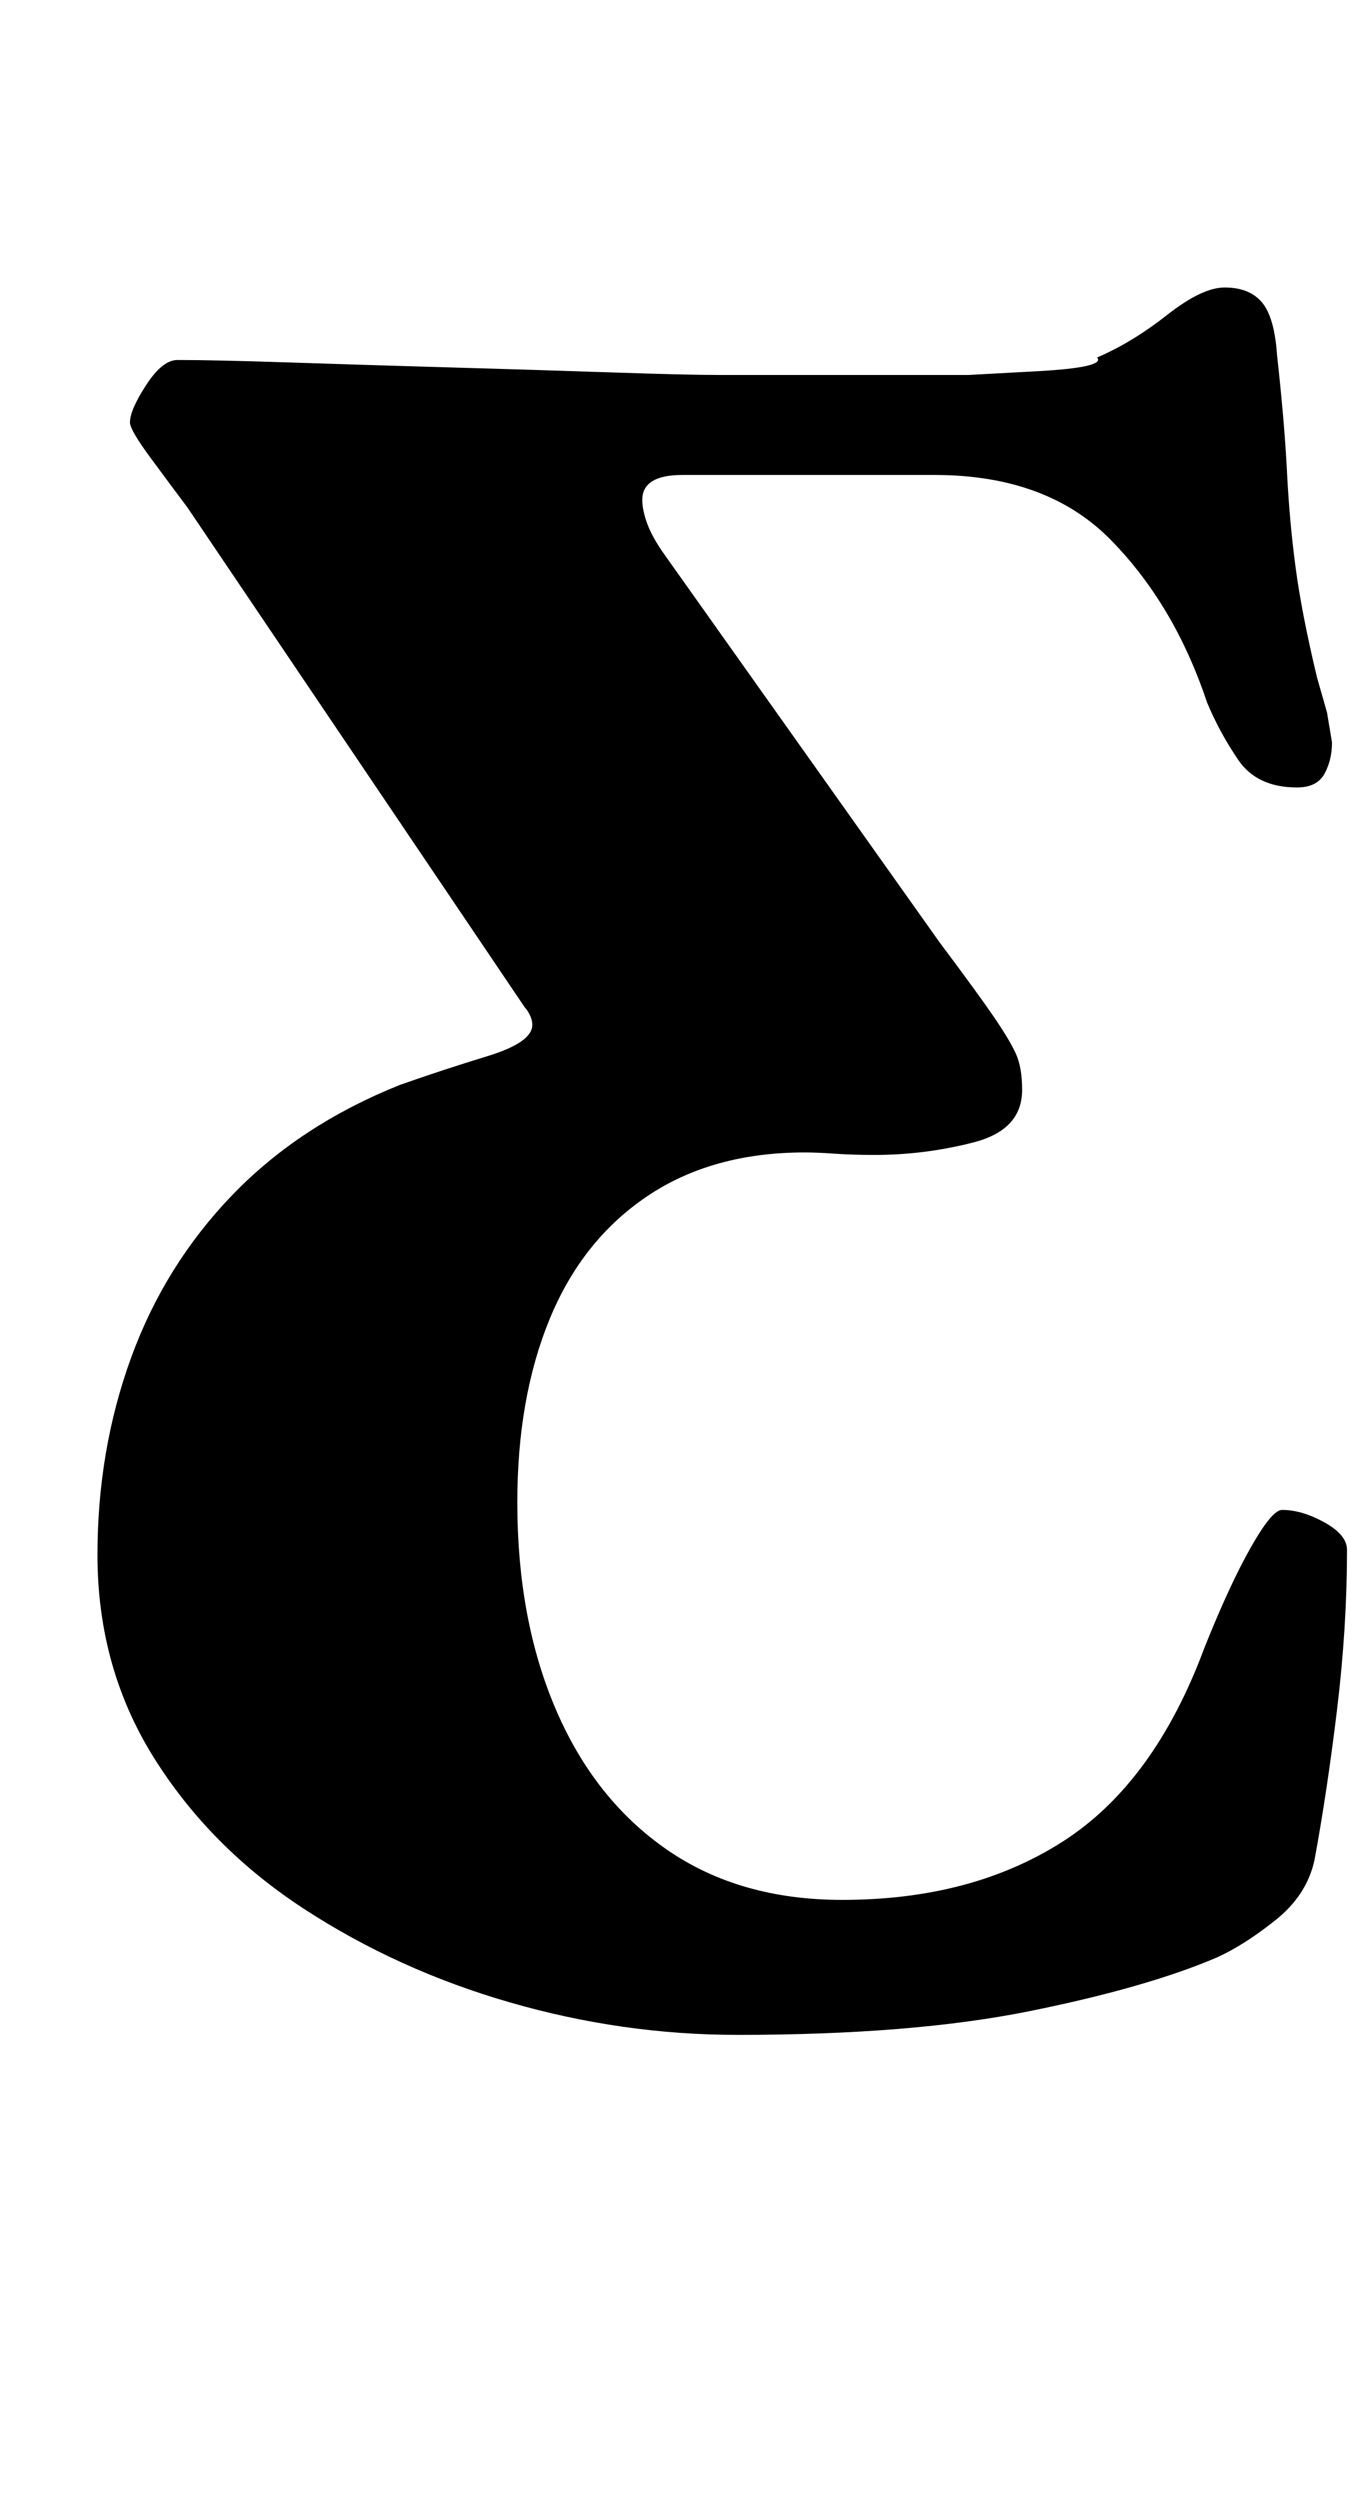 <?xml version="1.0" standalone="no"?>
<!DOCTYPE svg PUBLIC "-//W3C//DTD SVG 1.1//EN" "http://www.w3.org/Graphics/SVG/1.1/DTD/svg11.dtd" >
<svg xmlns="http://www.w3.org/2000/svg" xmlns:xlink="http://www.w3.org/1999/xlink" version="1.1" viewBox="-10 0 549 1000">
  <g transform="matrix(1 0 0 -1 0 800)">
   <path fill="currentColor"
d="M285 -14q-46 0 -91 13t-82.5 37.5t-60 60.5t-22.5 81q0 42 13.5 79t40.5 65t67 44q17 6 35 11.5t18 12.5q0 2 -1 4t-2 3l-135 200q-6 8 -14.5 19.5t-8.5 14.5q0 5 6.5 15t12.5 10q15 0 45 -1t65 -2t64.5 -2t42.5 -1h68h31.5t27.5 1.5t24 5.5q14 6 28 17t23 11q10 0 15 -6
t6 -21q3 -27 4 -47t3.5 -38.5t8.5 -43.5l4 -14t2 -12q0 -7 -3 -12.5t-11 -5.5q-16 0 -23.5 11t-12.5 23q-13 39 -38.5 65t-70.5 26h-101q-16 0 -16 -10q0 -4 2 -9.5t7 -12.5l110 -155q15 -20 21.5 -29.5t9 -15t2.5 -14.5q0 -16 -19.5 -21t-39.5 -5q-9 0 -16 0.5t-12 0.5
q-37 0 -63 -17.5t-39 -49t-13 -73.5q0 -47 15.5 -83t44.5 -56t70 -20q52 0 88.5 23.5t56.5 77.5q10 25 18.5 40t12.5 15q8 0 17 -5t9 -11q0 -31 -4 -64t-9 -60q-3 -14 -15.5 -24t-23.5 -15q-28 -12 -75 -21.5t-117 -9.5z" />
  </g>

</svg>
